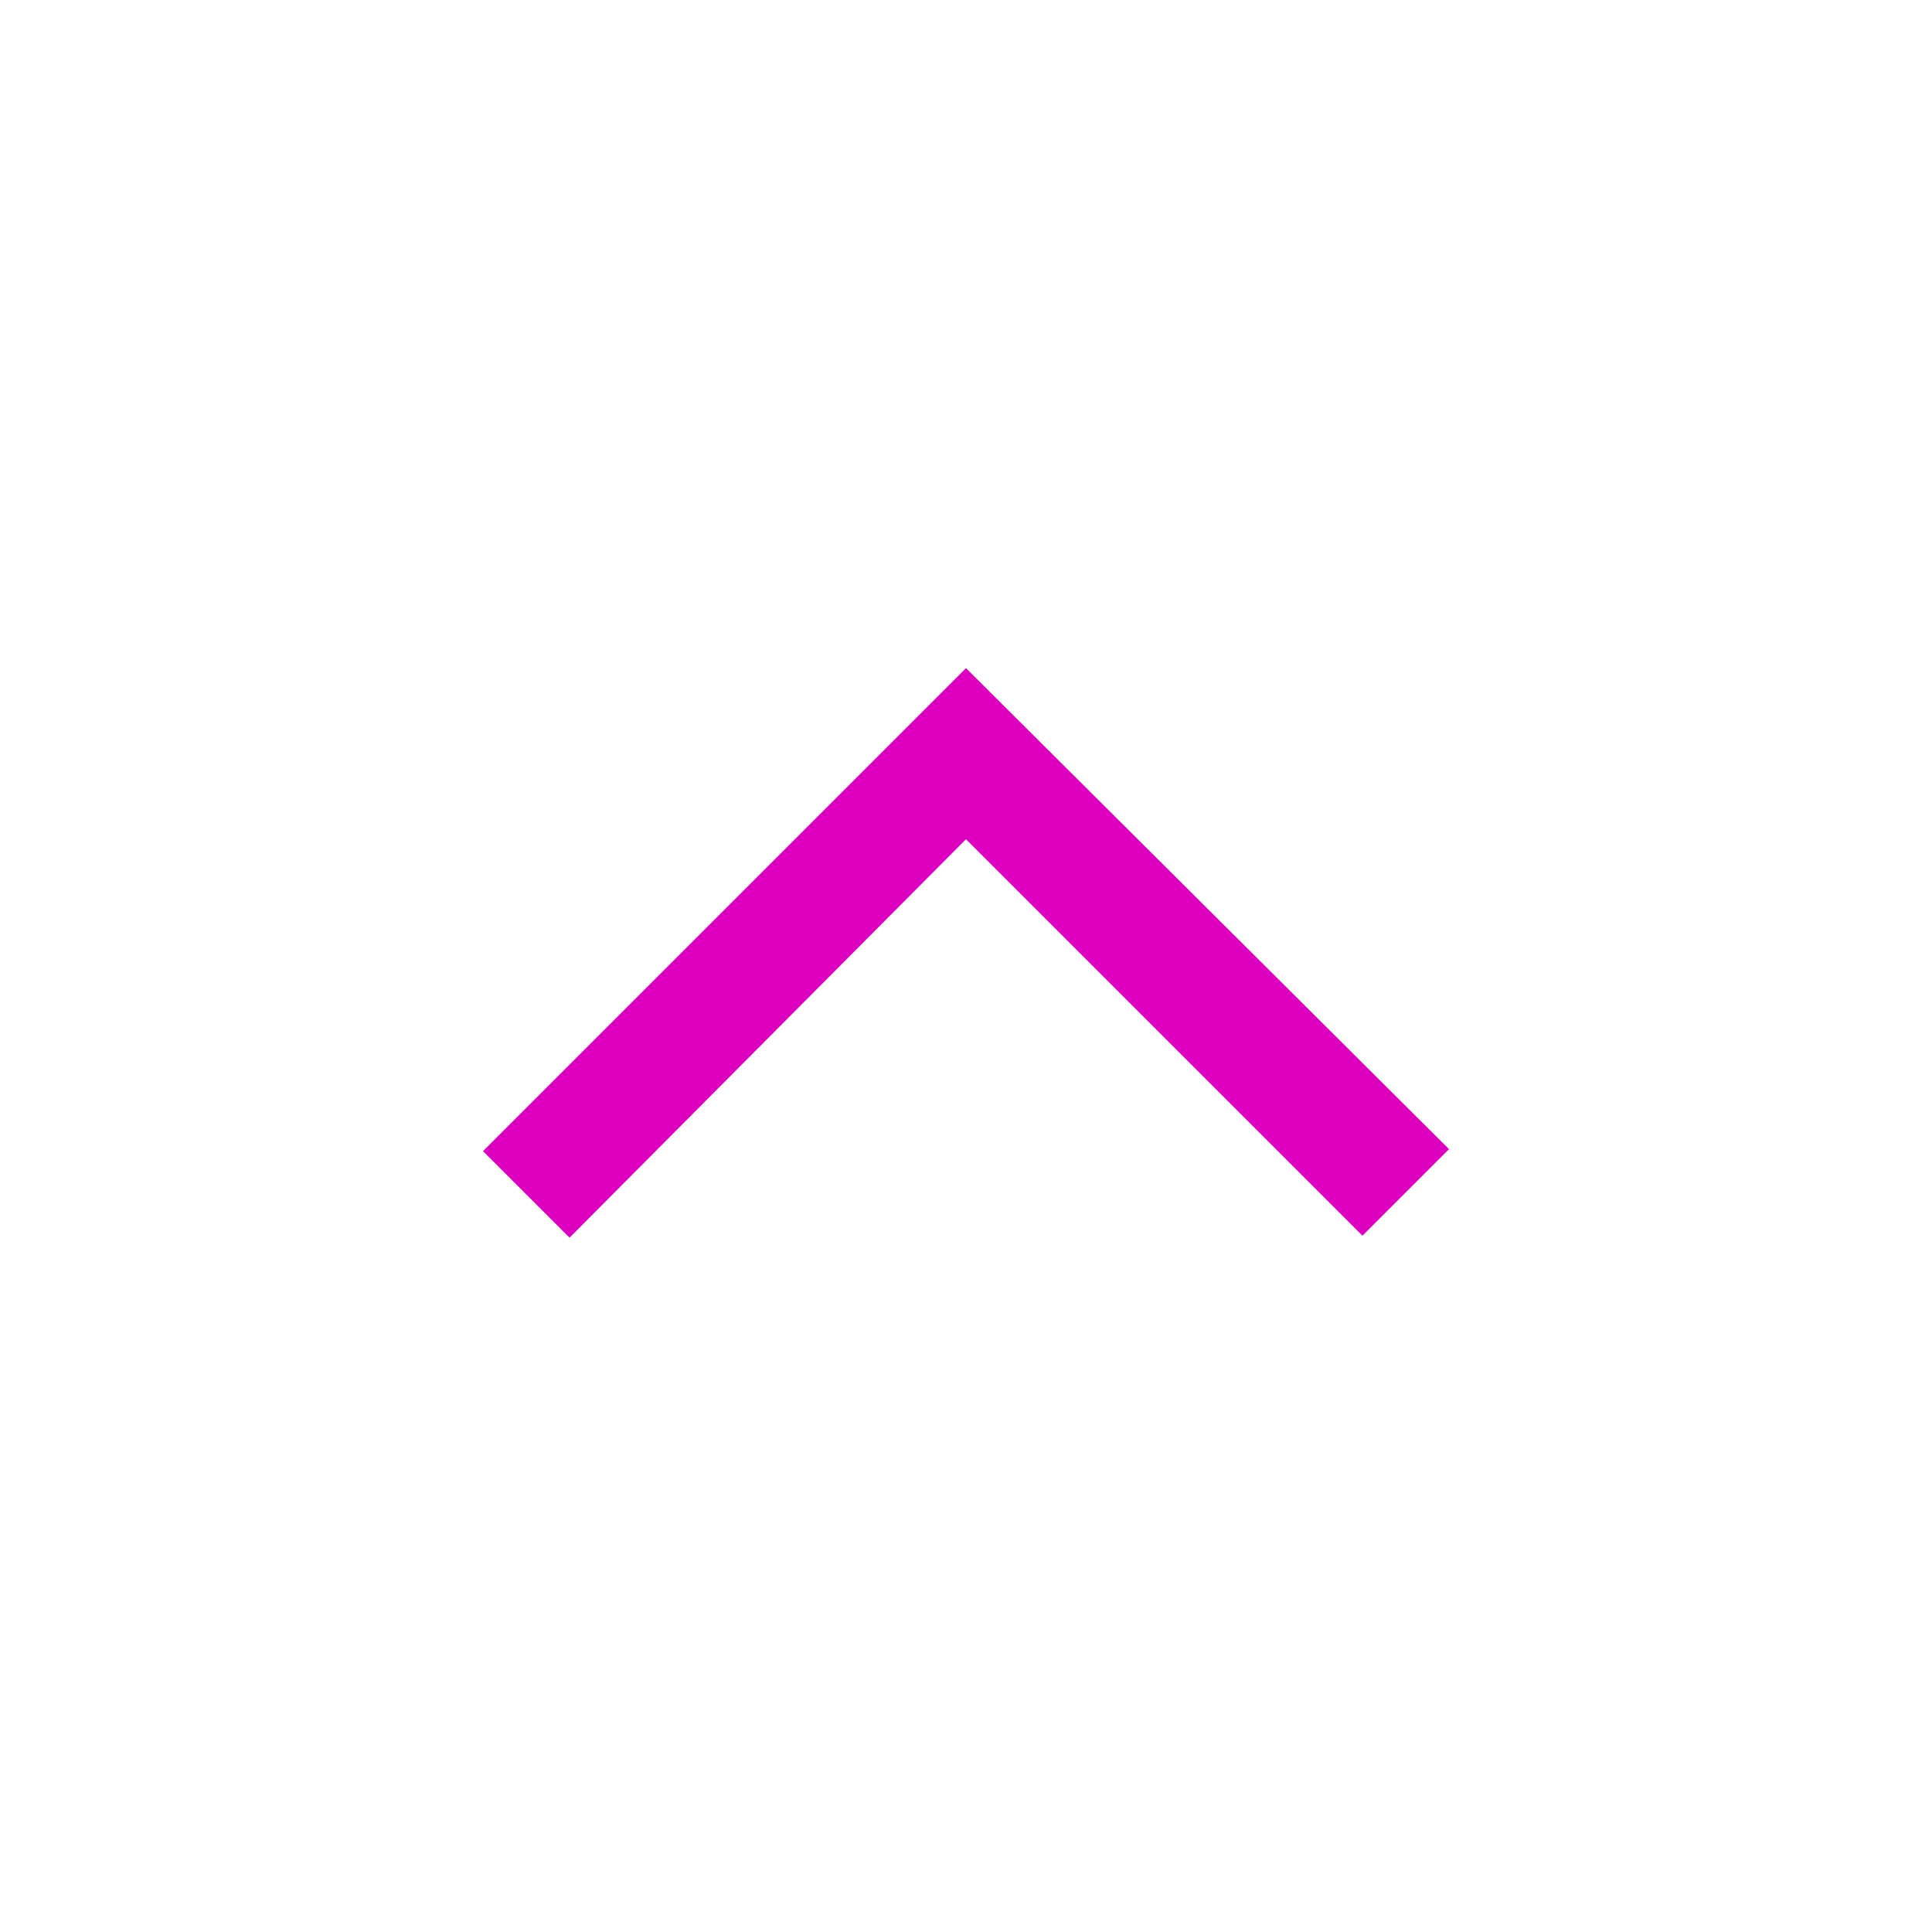 <svg xmlns="http://www.w3.org/2000/svg" height="48" viewBox="0 -960 960 960" width="48">
<style>
    .top{
        fill:#DD00BE;
    }
</style>
<path class="top" d="m283-345-43-43 240-240 240 239-43 43-197-197-197 198Z"/>
</svg>